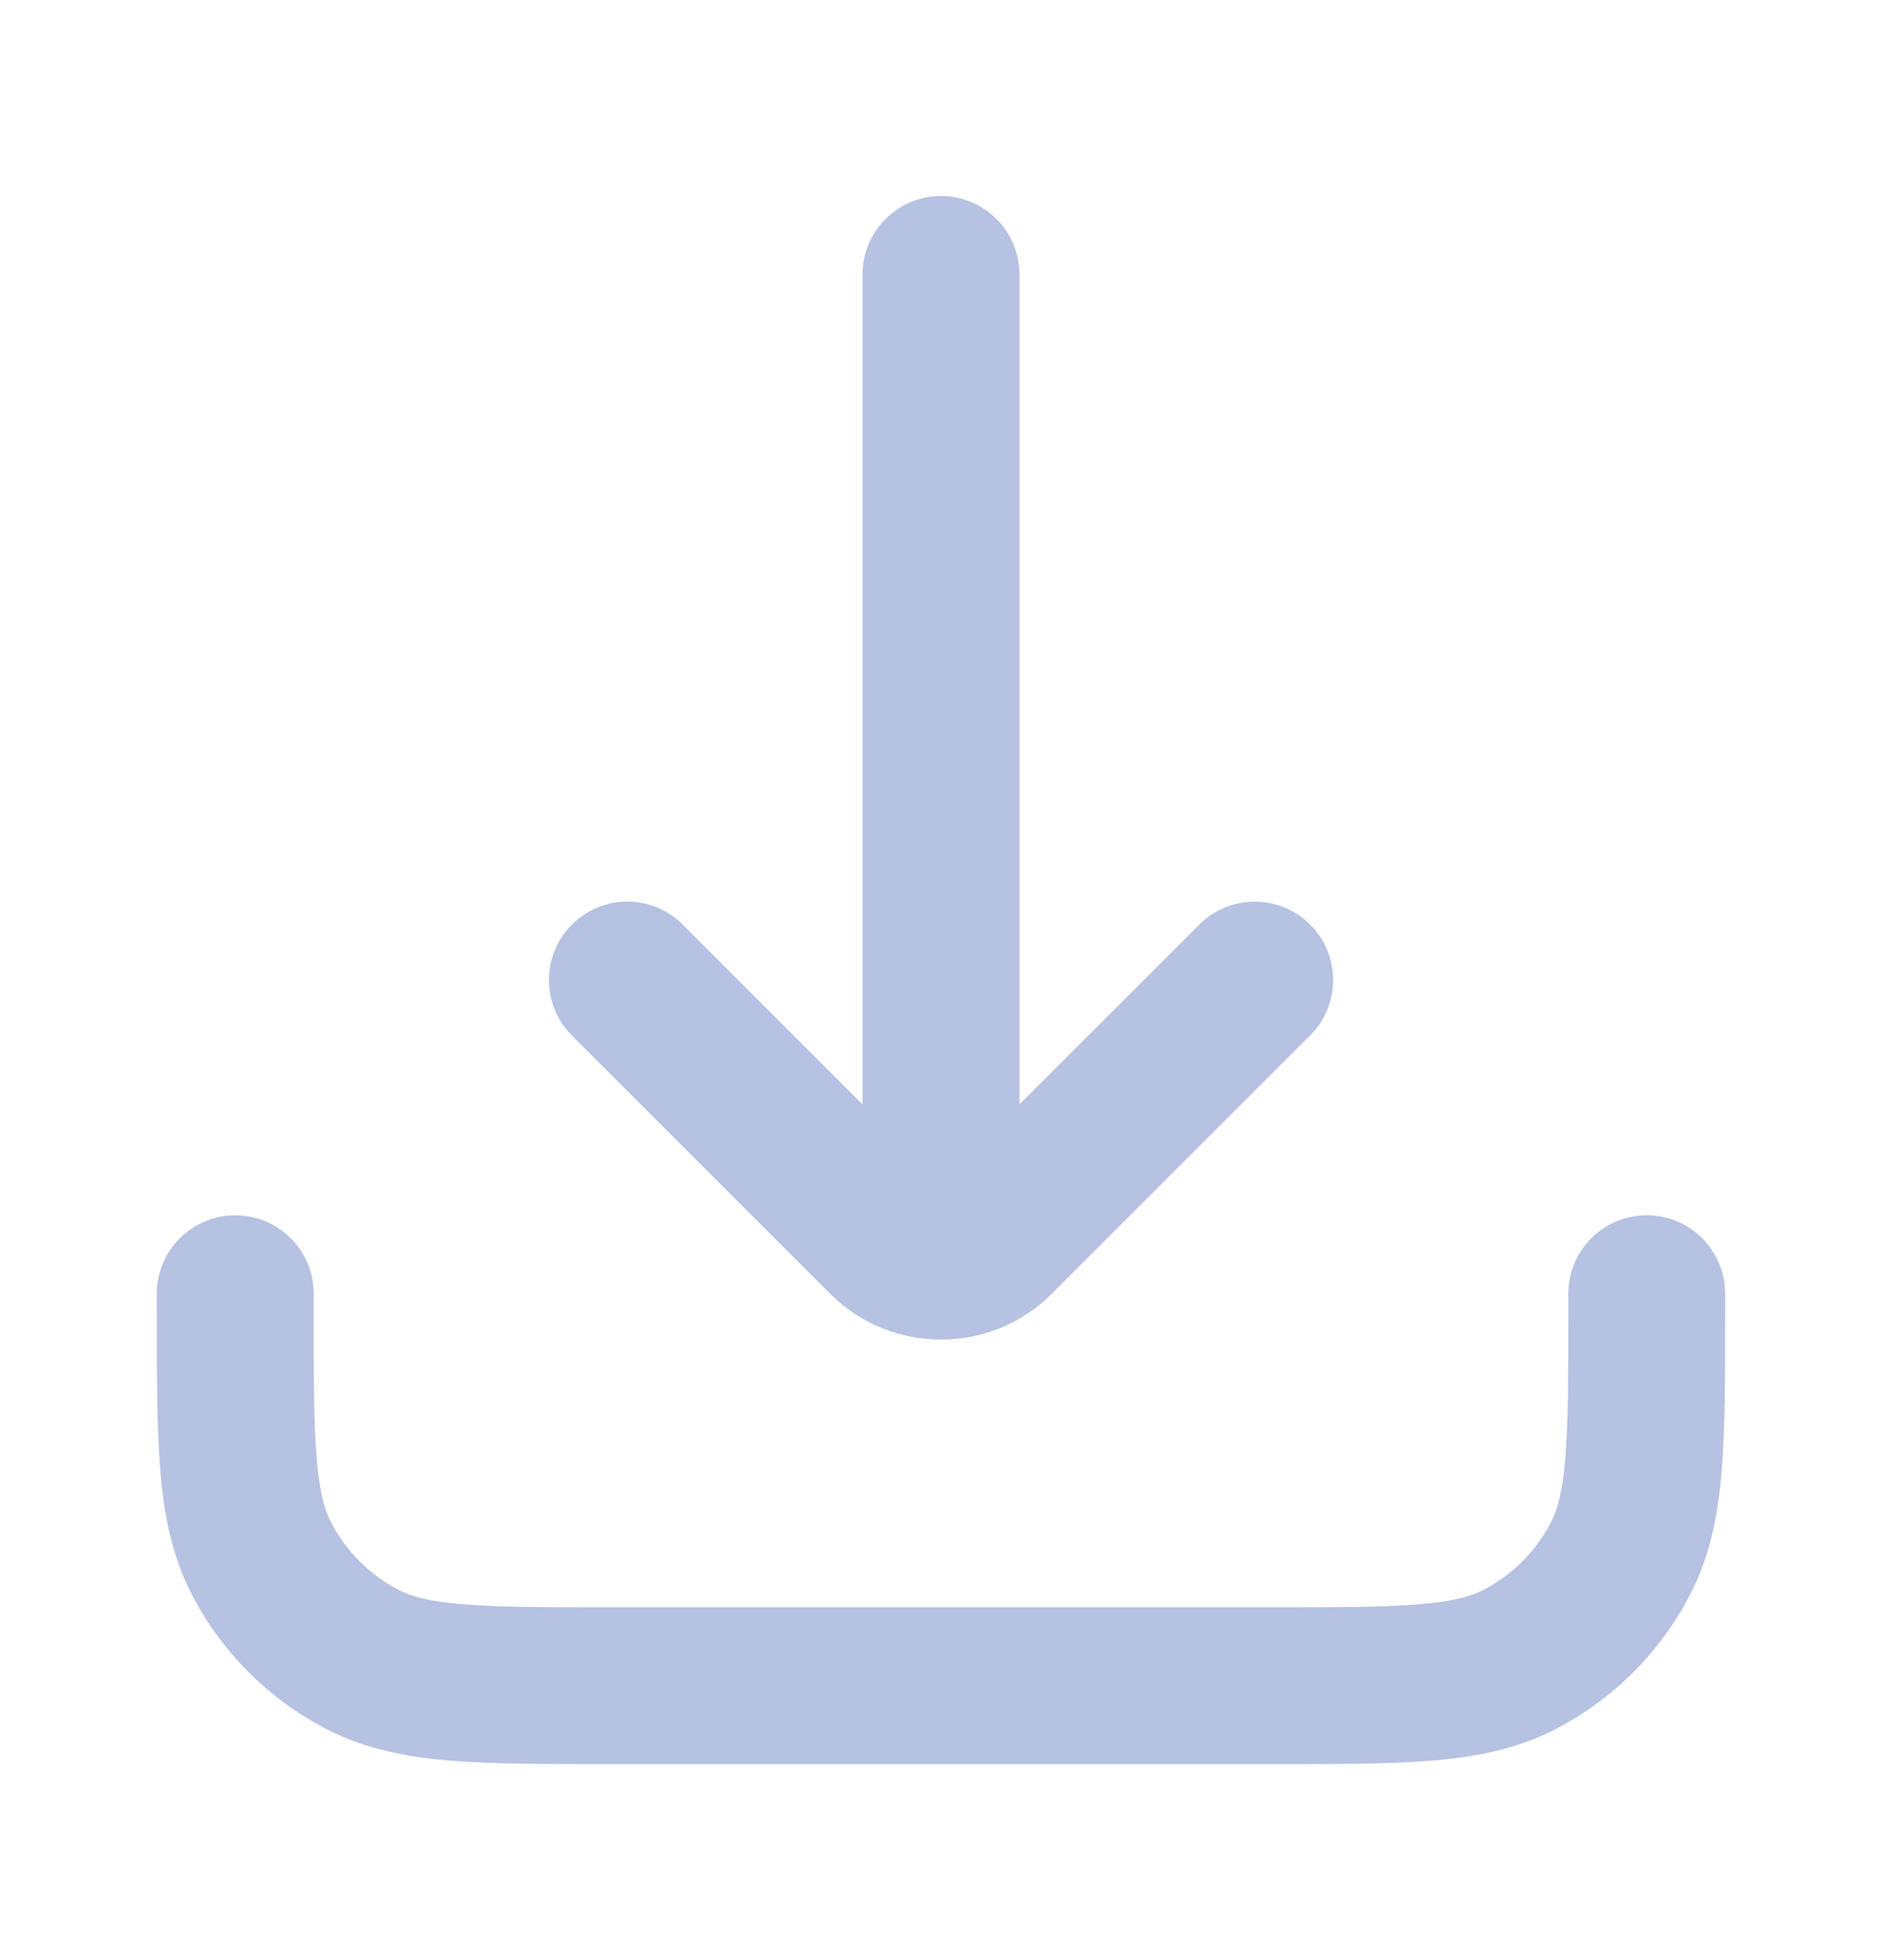 <svg width="24" height="25" viewBox="0 0 24 25" fill="none" xmlns="http://www.w3.org/2000/svg">
<path d="M13 3.5C13 2.948 12.552 2.5 12 2.5C11.448 2.5 11 2.948 11 3.5L13 3.5ZM11 14.5C11 15.052 11.448 15.5 12 15.5C12.552 15.5 13 15.052 13 14.5H11ZM16.707 13.207C17.098 12.817 17.098 12.183 16.707 11.793C16.317 11.402 15.683 11.402 15.293 11.793L16.707 13.207ZM12.707 15.793L12 15.086L12.707 15.793ZM11.293 15.793L12 15.086H12L11.293 15.793ZM8.707 11.793C8.317 11.402 7.683 11.402 7.293 11.793C6.902 12.183 6.902 12.817 7.293 13.207L8.707 11.793ZM4 16.5C4 15.948 3.552 15.5 3 15.5C2.448 15.5 2 15.948 2 16.5H4ZM22 16.5C22 15.948 21.552 15.5 21 15.5C20.448 15.5 20 15.948 20 16.5H22ZM19.362 21.173L18.908 20.282H18.908L19.362 21.173ZM20.673 19.862L21.564 20.316L20.673 19.862ZM3.327 19.862L2.436 20.316L3.327 19.862ZM4.638 21.173L4.184 22.064H4.184L4.638 21.173ZM11 3.5L11 14.5H13L13 3.5L11 3.5ZM15.293 11.793L12 15.086L13.414 16.5L16.707 13.207L15.293 11.793ZM12 15.086L8.707 11.793L7.293 13.207L10.586 16.5L12 15.086ZM12 15.086H12L10.586 16.5C11.367 17.281 12.633 17.281 13.414 16.5L12 15.086ZM2 16.5V16.7H4V16.5H2ZM7.8 22.5H16.2V20.5H7.8V22.5ZM22 16.7V16.5H20V16.7H22ZM16.2 22.5C17.024 22.5 17.701 22.501 18.252 22.456C18.814 22.41 19.331 22.311 19.816 22.064L18.908 20.282C18.752 20.362 18.527 20.427 18.089 20.462C17.639 20.499 17.057 20.5 16.2 20.5V22.5ZM20 16.7C20 17.557 19.999 18.139 19.962 18.589C19.927 19.027 19.862 19.252 19.782 19.408L21.564 20.316C21.811 19.831 21.91 19.314 21.956 18.752C22.001 18.201 22 17.524 22 16.7H20ZM19.816 22.064C20.569 21.68 21.18 21.069 21.564 20.316L19.782 19.408C19.59 19.784 19.284 20.09 18.908 20.282L19.816 22.064ZM2 16.7C2 17.524 1.999 18.201 2.044 18.752C2.09 19.314 2.189 19.831 2.436 20.316L4.218 19.408C4.138 19.252 4.073 19.027 4.038 18.589C4.001 18.139 4 17.557 4 16.7H2ZM7.8 20.5C6.943 20.5 6.361 20.499 5.911 20.462C5.473 20.427 5.248 20.362 5.092 20.282L4.184 22.064C4.669 22.311 5.186 22.41 5.748 22.456C6.299 22.501 6.976 22.5 7.8 22.5V20.5ZM2.436 20.316C2.819 21.069 3.431 21.68 4.184 22.064L5.092 20.282C4.716 20.09 4.41 19.784 4.218 19.408L2.436 20.316Z" fill="#B6C2E1"/>
</svg>
